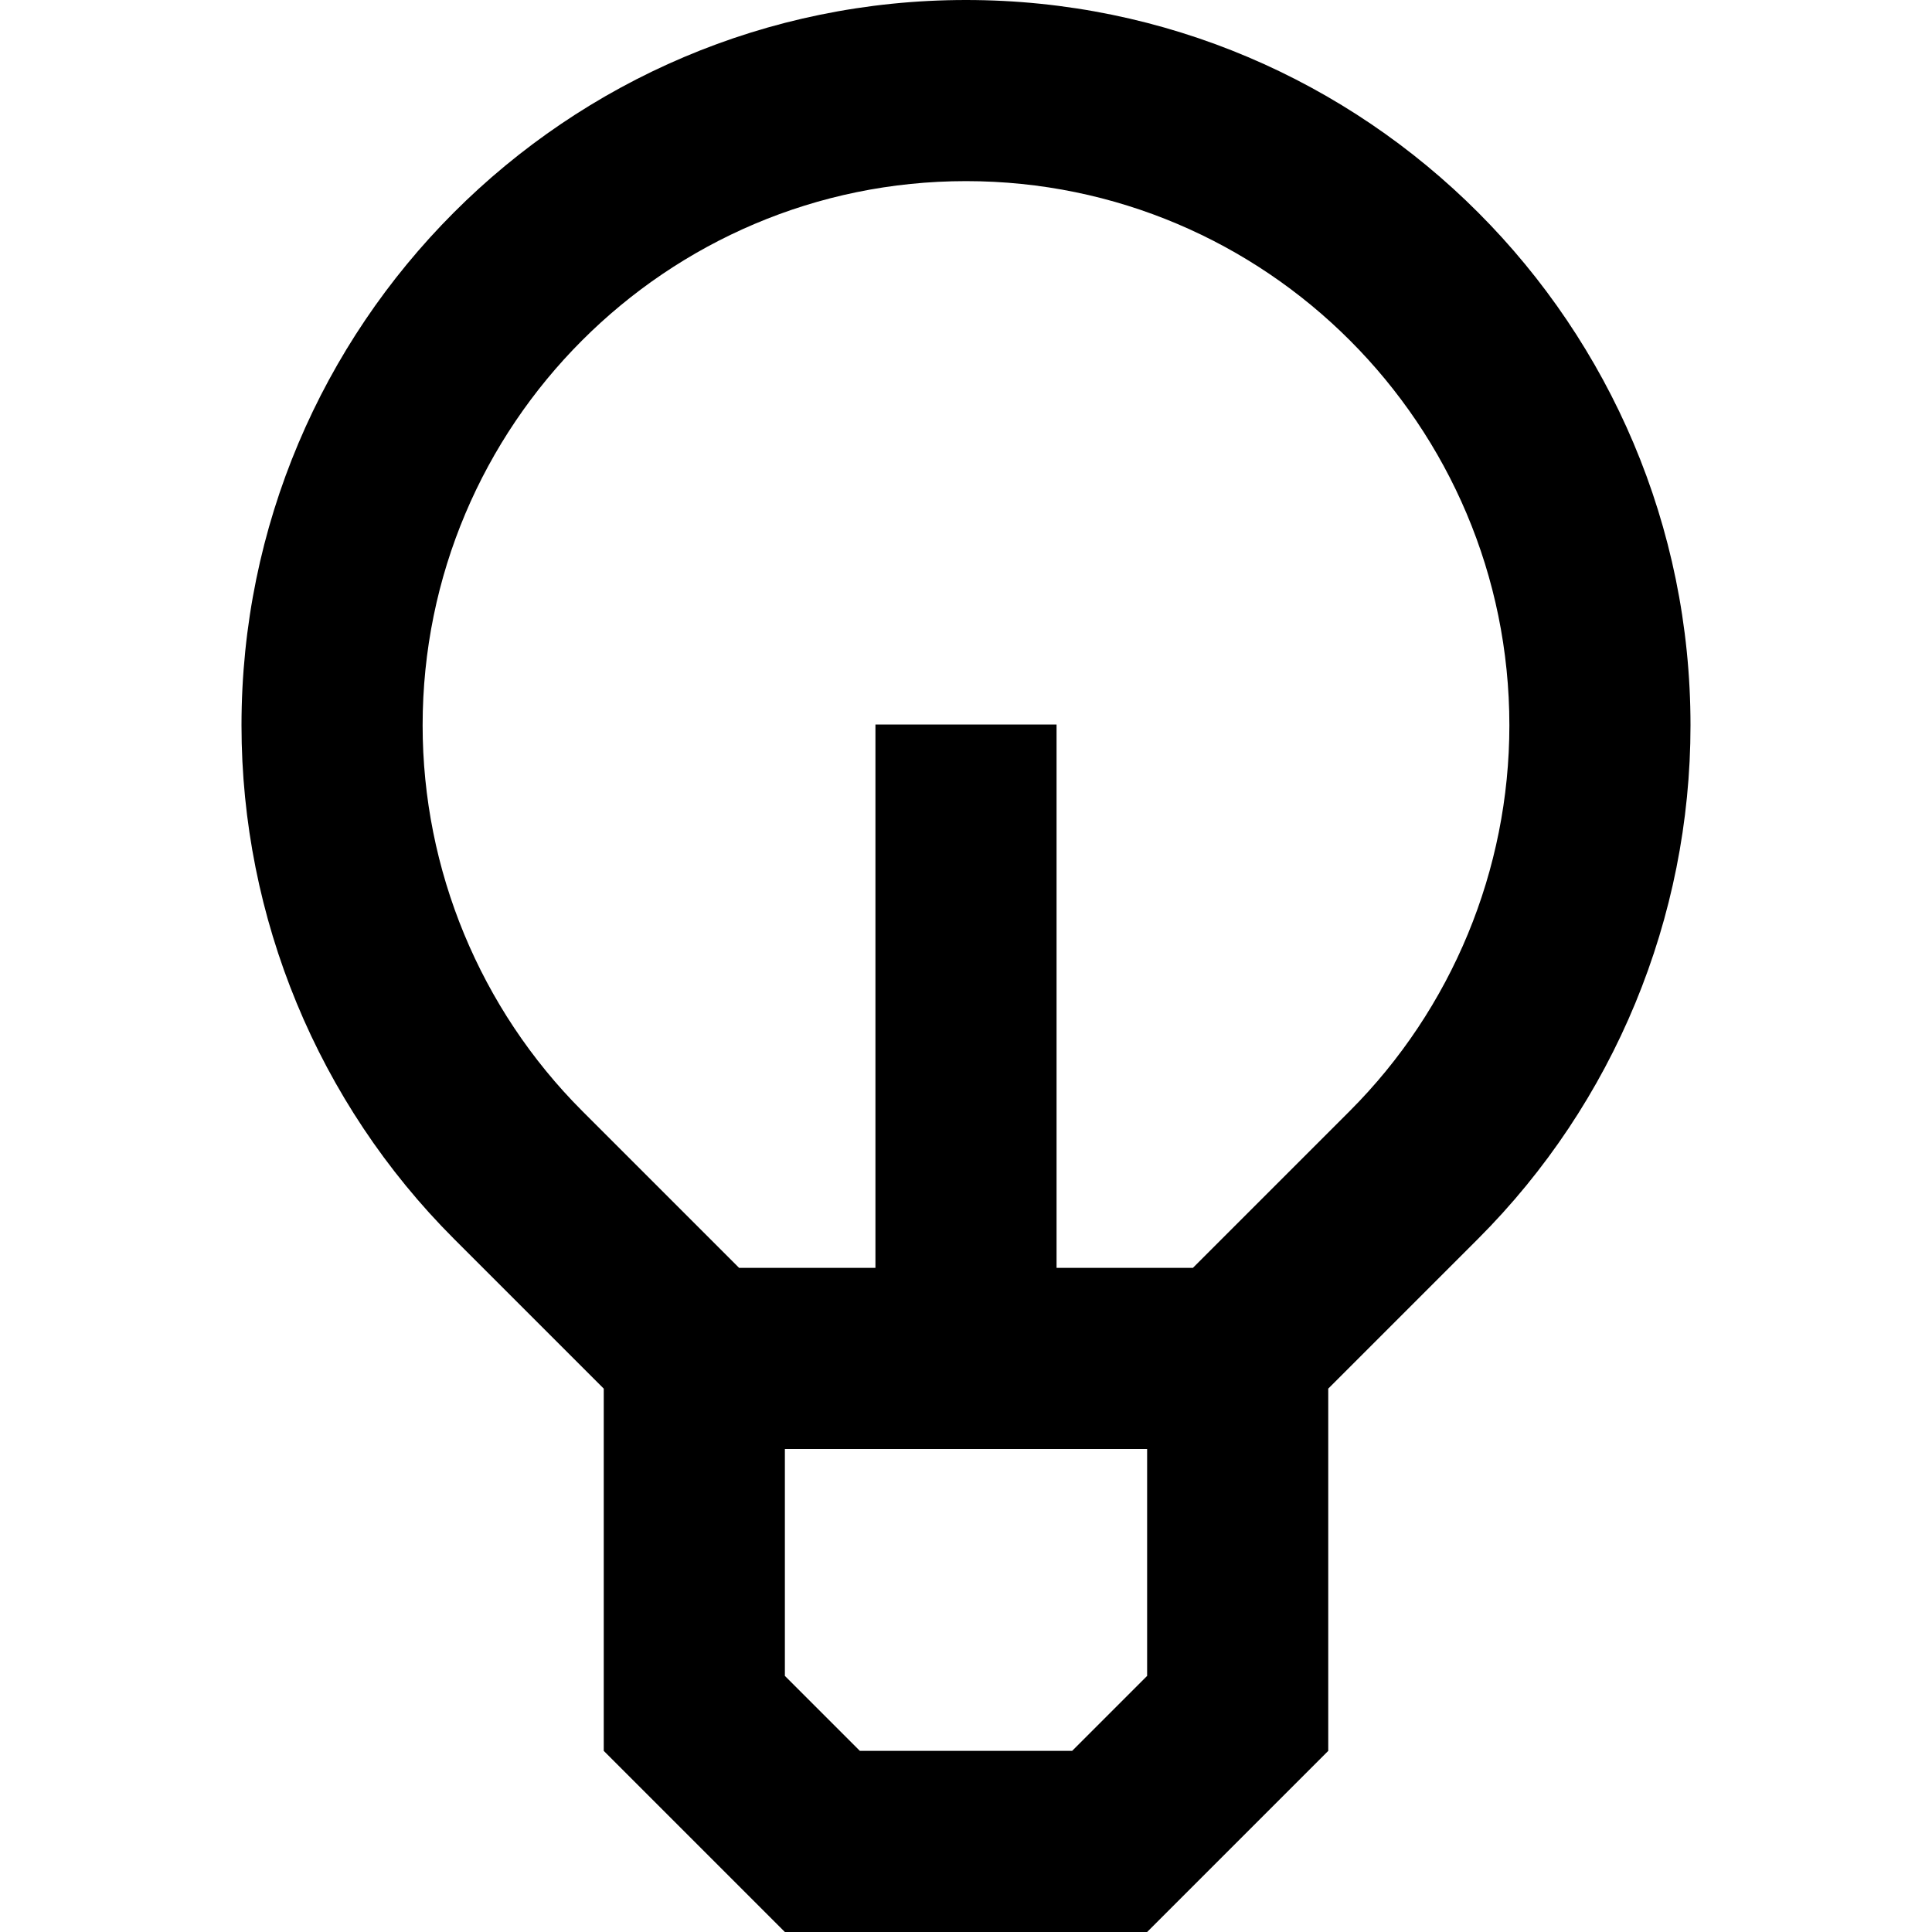 <svg width="16" height="16" viewBox="0 0 16 16" fill="none" xmlns="http://www.w3.org/2000/svg">
<path fill-rule="evenodd" clip-rule="evenodd" d="M5 11.5V14.5L6.5 16H9.5L11 14.5V11.5L12.24 10.26C13.367 9.133 14 7.601 14 6.007C14 2.694 11.314 0 8 0C4.686 0 2 2.694 2 6.007C2 7.601 2.633 9.133 3.76 10.26L5 11.5ZM9.5 13.879V12H6.5V13.879L7.121 14.5H8.879L9.5 13.879ZM9.879 10.5H8.75V6H7.25V10.5H6.121L4.821 9.2C3.976 8.354 3.5 7.204 3.5 6.007C3.5 3.52 5.517 1.5 8 1.5C10.483 1.5 12.5 3.52 12.5 6.007C12.5 7.204 12.024 8.354 11.179 9.2L9.879 10.5Z" fill="black"/>
</svg>
